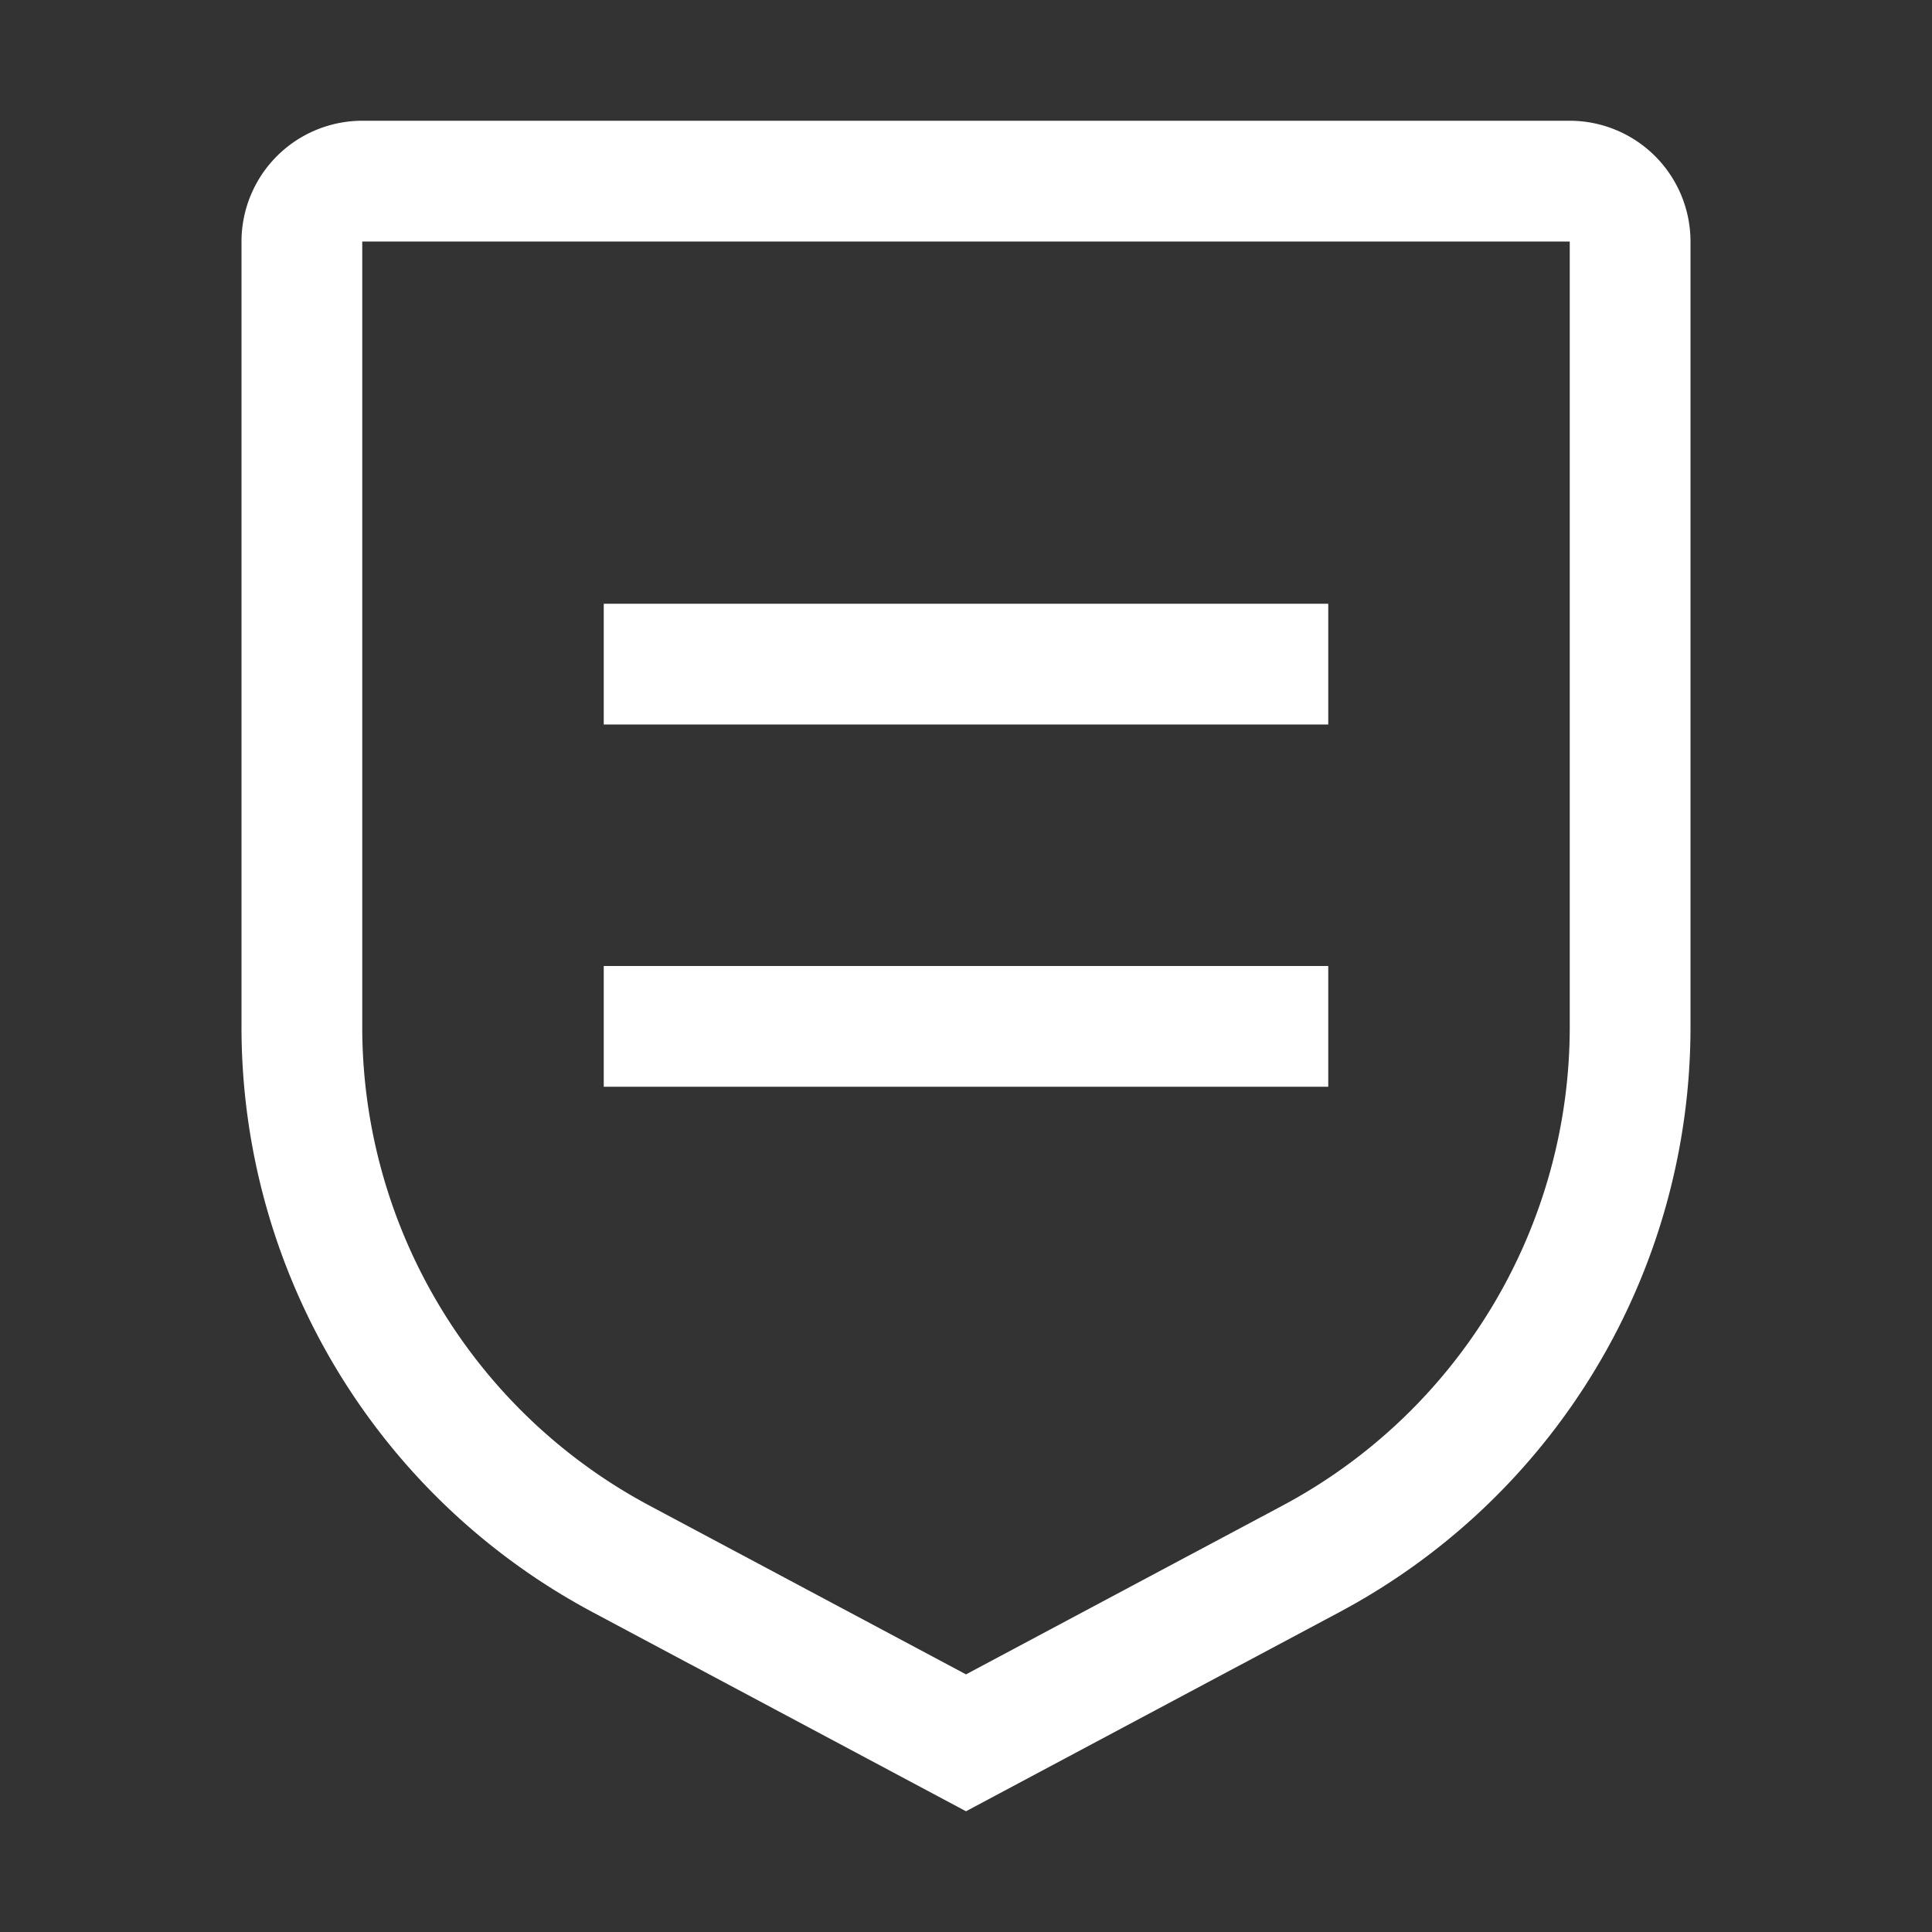 <svg focusable="false" preserveAspectRatio="xMidYMid meet" 
  xmlns="http://www.w3.org/2000/svg" width="32" height="32" viewBox="0 0 32 32" aria-hidden="true">
  <rect x="0" y="0" width="32" height="32" fill="#333333" stroke="none"/>
  <rect fill="#ffffff" width="12" height="2" x="10" y="16"></rect>
  <rect fill="#ffffff" width="12" height="2" x="10" y="10"></rect>
  <path fill="#ffffff" d="M16,30,9.824,26.707A10.982,10.982,0,0,1,4,17V4A2.002,2.002,0,0,1,6,2H26a2.002,2.002,0,0,1,2,2V17a10.982,10.982,0,0,1-5.824,9.707ZM6,4V17a8.985,8.985,0,0,0,4.766,7.942L16,27.733l5.234-2.791A8.985,8.985,0,0,0,26,17V4Z"></path>
  <title>Rule</title>
</svg>